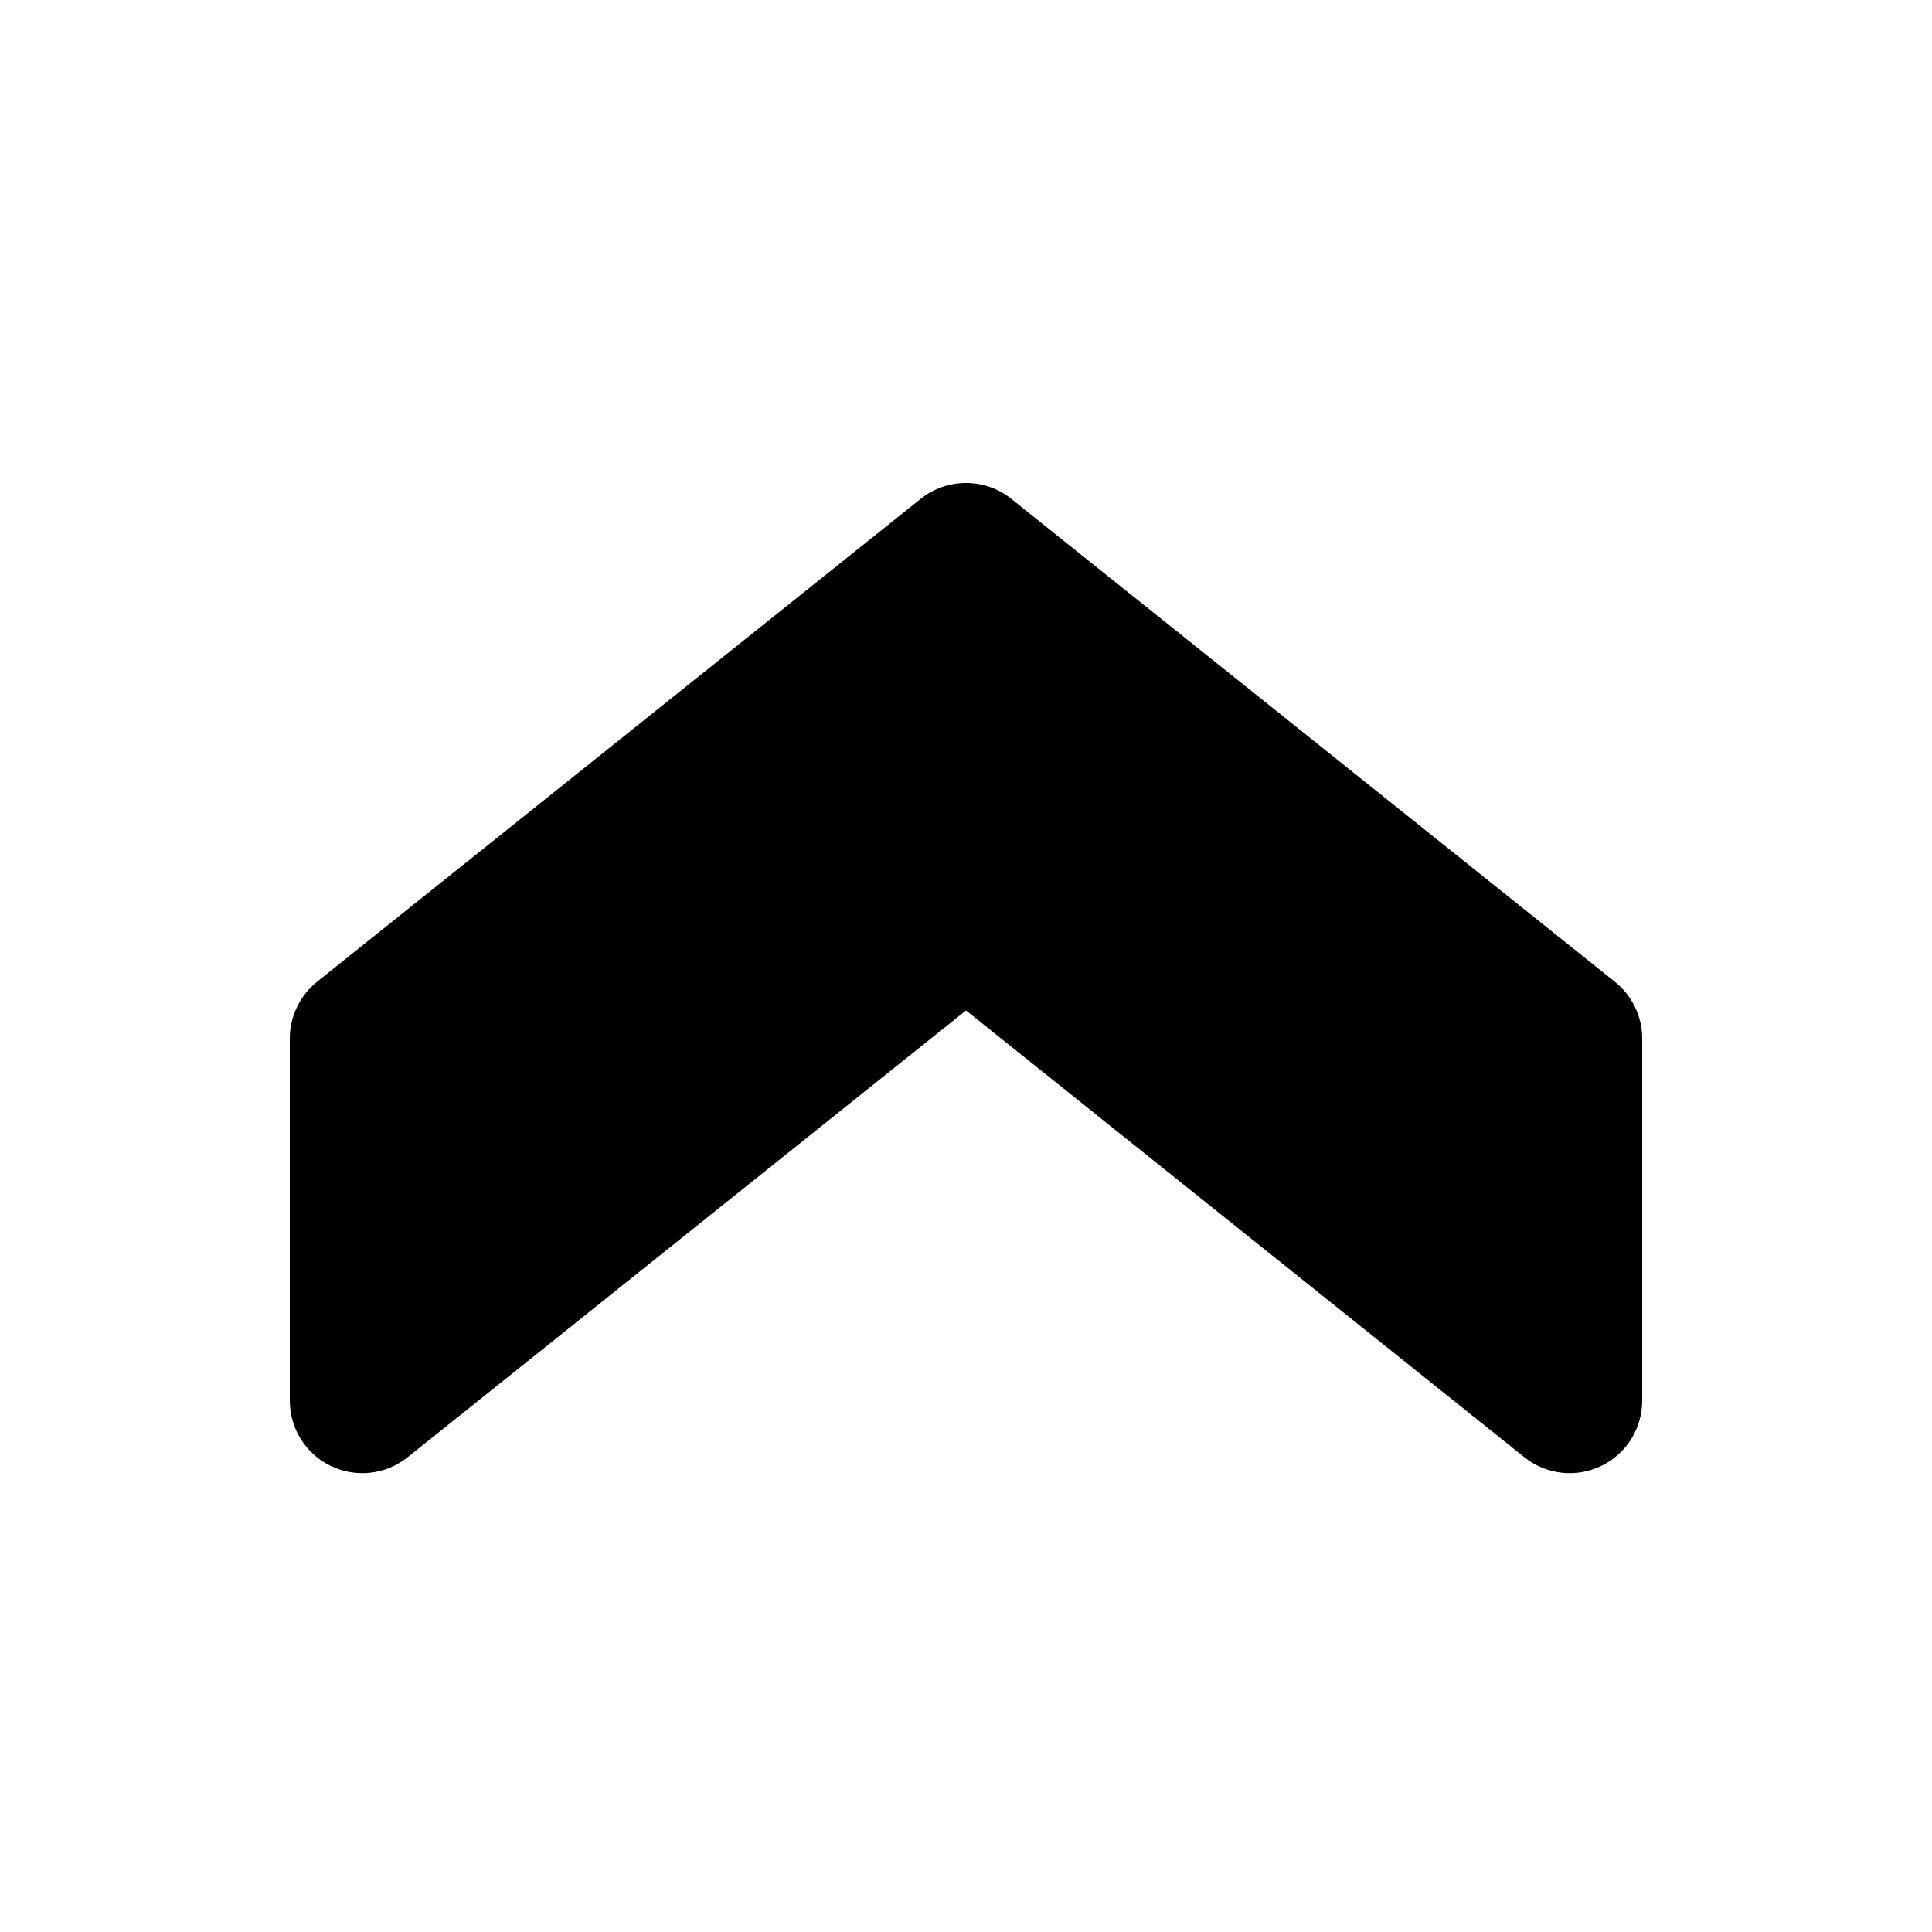 <svg viewBox="0 0 20 20" fill="none" xmlns="http://www.w3.org/2000/svg">
<path d="M3 14.5C3 14.788 3.165 15.051 3.425 15.176C3.685 15.301 3.993 15.266 4.219 15.086L10 10.46L15.781 15.086C16.007 15.266 16.315 15.301 16.575 15.176C16.835 15.051 17 14.788 17 14.5V10.75C17 10.522 16.896 10.307 16.718 10.164L10.469 5.164C10.195 4.945 9.805 4.945 9.531 5.164L3.281 10.164C3.104 10.307 3 10.522 3 10.75V14.5Z" fill="currentColor"/>
</svg>
